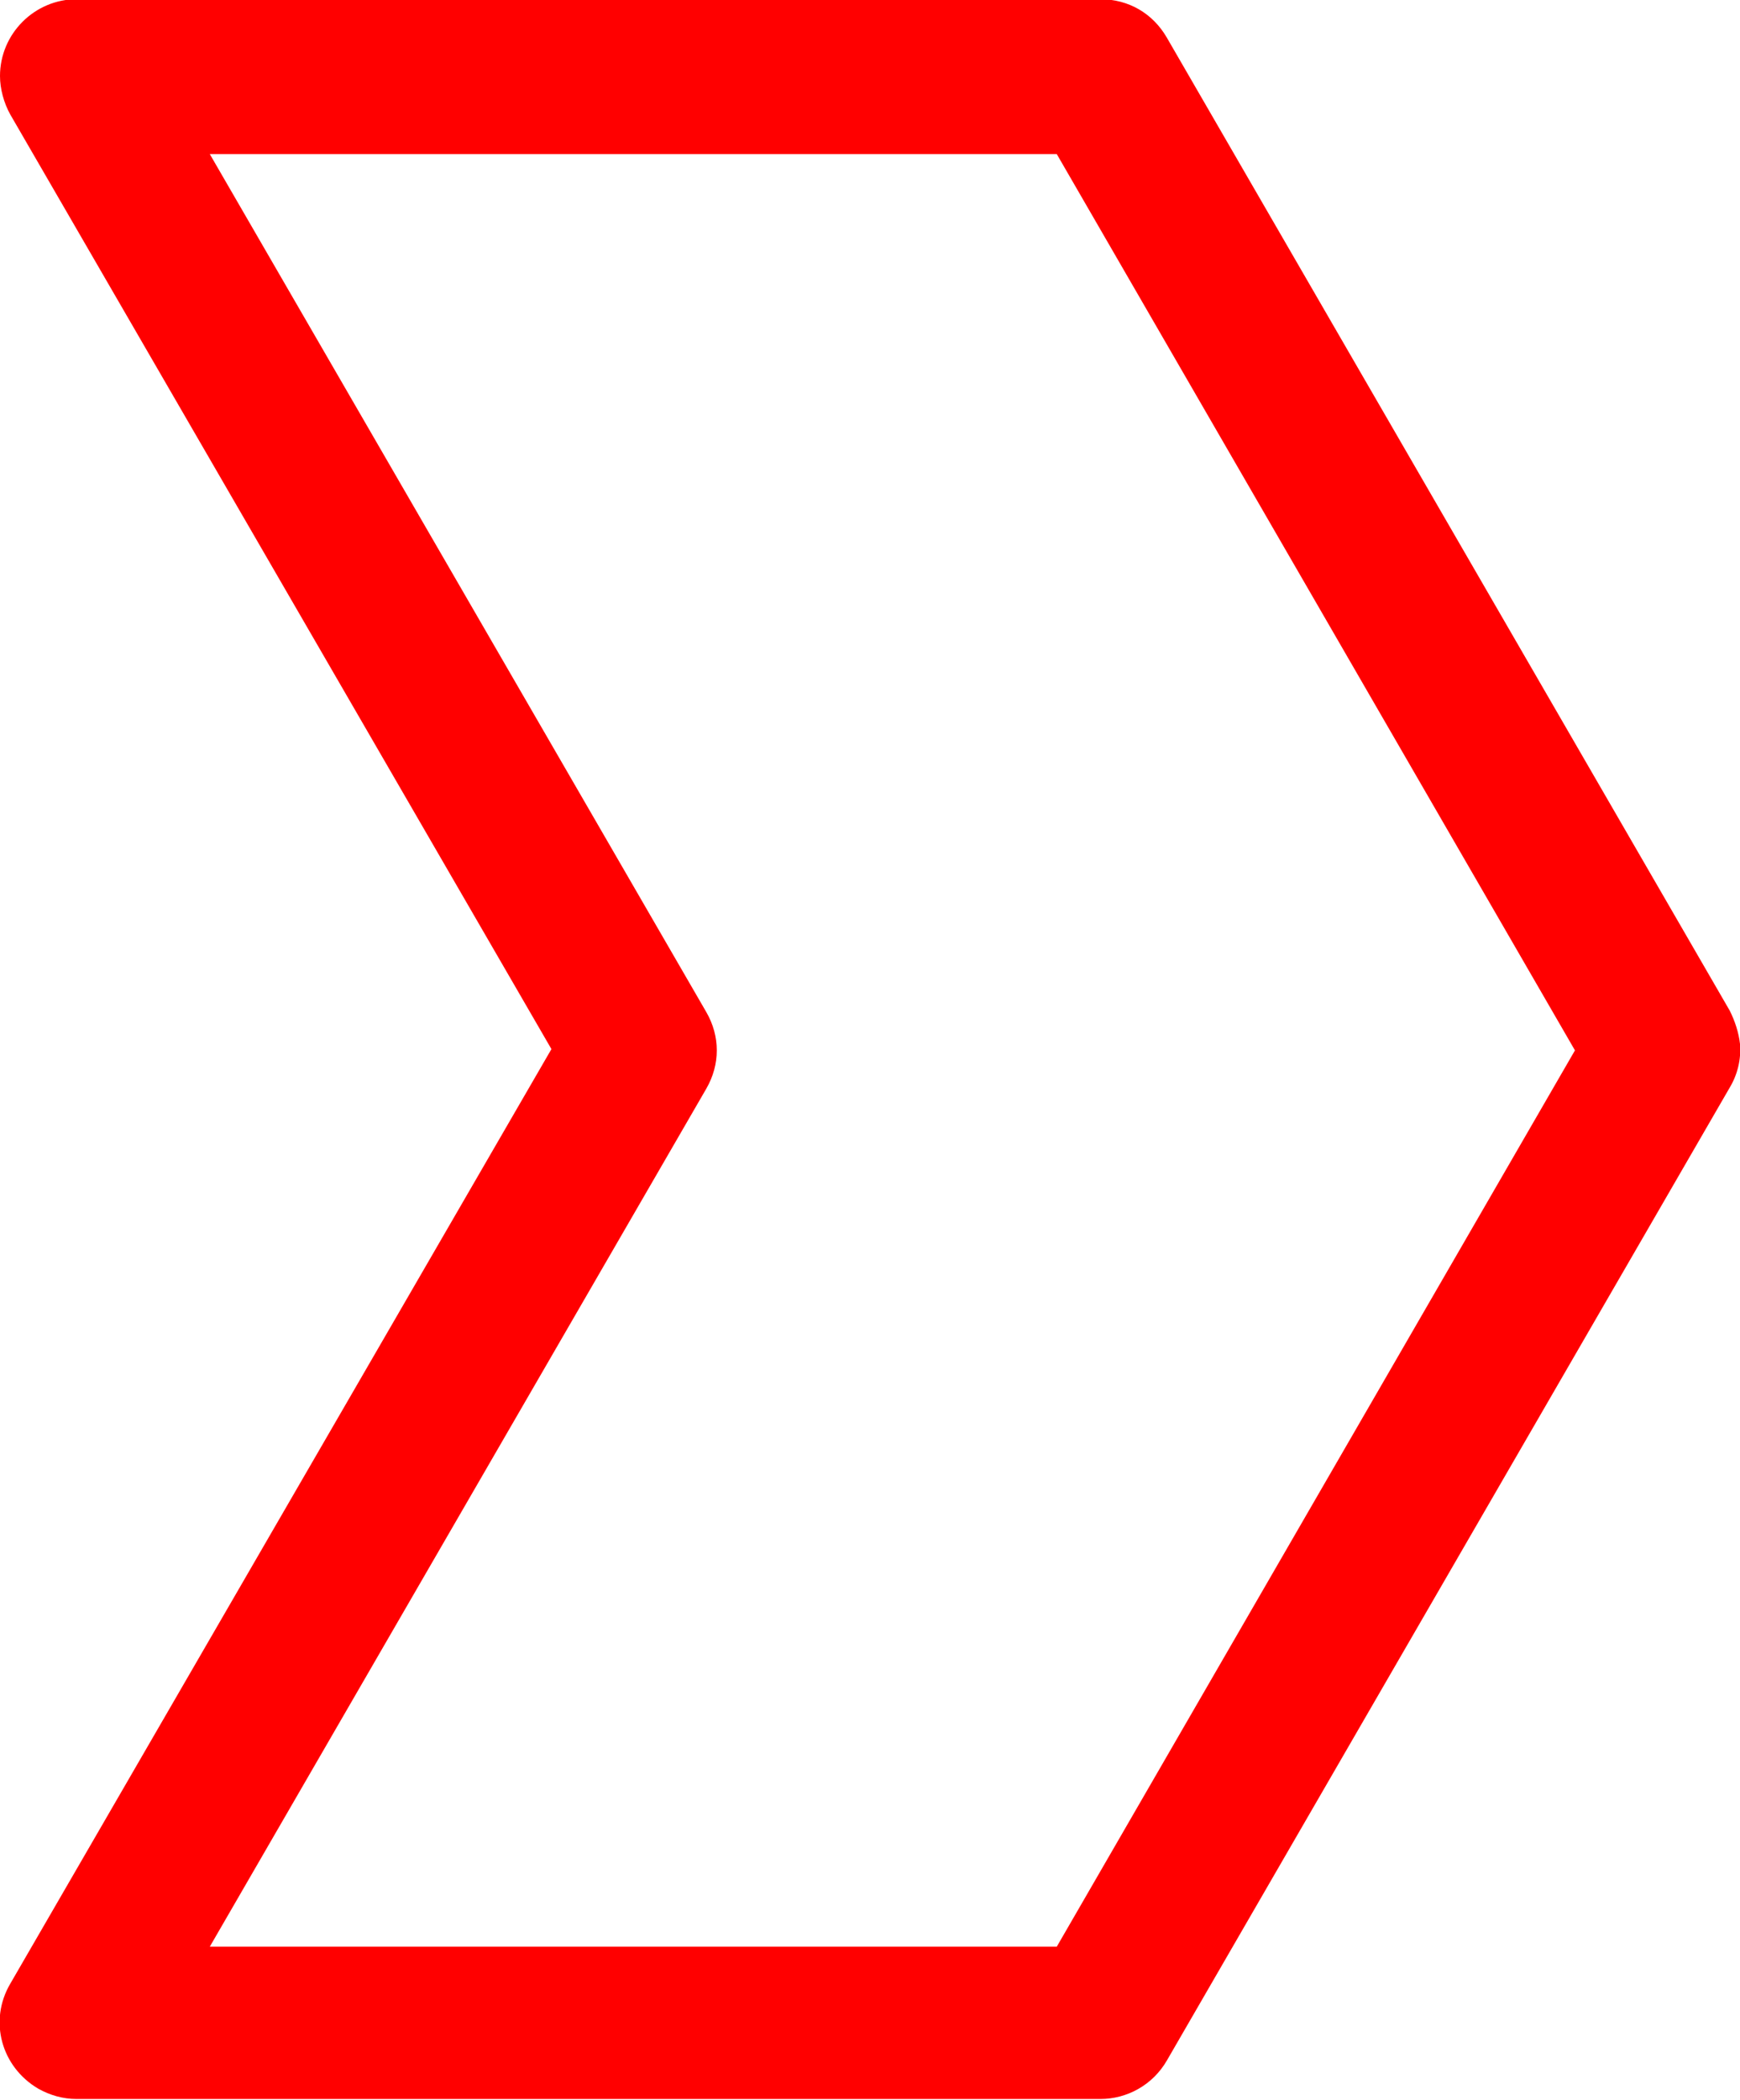 <?xml version="1.0" encoding="utf-8"?>
<!-- Generator: Adobe Illustrator 22.0.1, SVG Export Plug-In . SVG Version: 6.00 Build 0)  -->
<svg version="1.1"
	 id="Capa_1" xmlns:cc="http://creativecommons.org/ns#" xmlns:dc="http://purl.org/dc/elements/1.1/" xmlns:inkscape="http://www.inkscape.org/namespaces/inkscape" xmlns:rdf="http://www.w3.org/1999/02/22-rdf-syntax-ns#" xmlns:sodipodi="http://sodipodi.sourceforge.net/DTD/sodipodi-0.dtd" xmlns:svg="http://www.w3.org/2000/svg"
	 xmlns="http://www.w3.org/2000/svg" xmlns:xlink="http://www.w3.org/1999/xlink" x="0px" y="0px" viewBox="0 0 136 164"
	 style="enable-background:new 0 0 136 164;" xml:space="preserve">
<style type="text/css">
	.st0{fill:#FF0000;}
</style>
<g transform="translate(0,-952.362)">
	<path class="st0" d="M136,1033.9c-0.1-0.9-0.4-1.8-0.8-2.6l-44-76c-1.1-1.9-3-3-5.2-3H6c-3.3,0-6,2.7-6,6c0,1,0.3,2.1,0.8,3
		l42.3,73l-42.3,73c-1.7,2.9-0.7,6.5,2.2,8.2c0.9,0.5,1.9,0.8,3,0.8h80c2.1,0,4.1-1.1,5.2-3l44-76
		C135.8,1036.3,136.1,1035.1,136,1033.9z M123.1,1034.4l-40.5,70H16.4l38.8-67c1.1-1.9,1.1-4.1,0-6l-38.8-67h66.2L123.1,1034.4z"/>
</g>
</svg>
